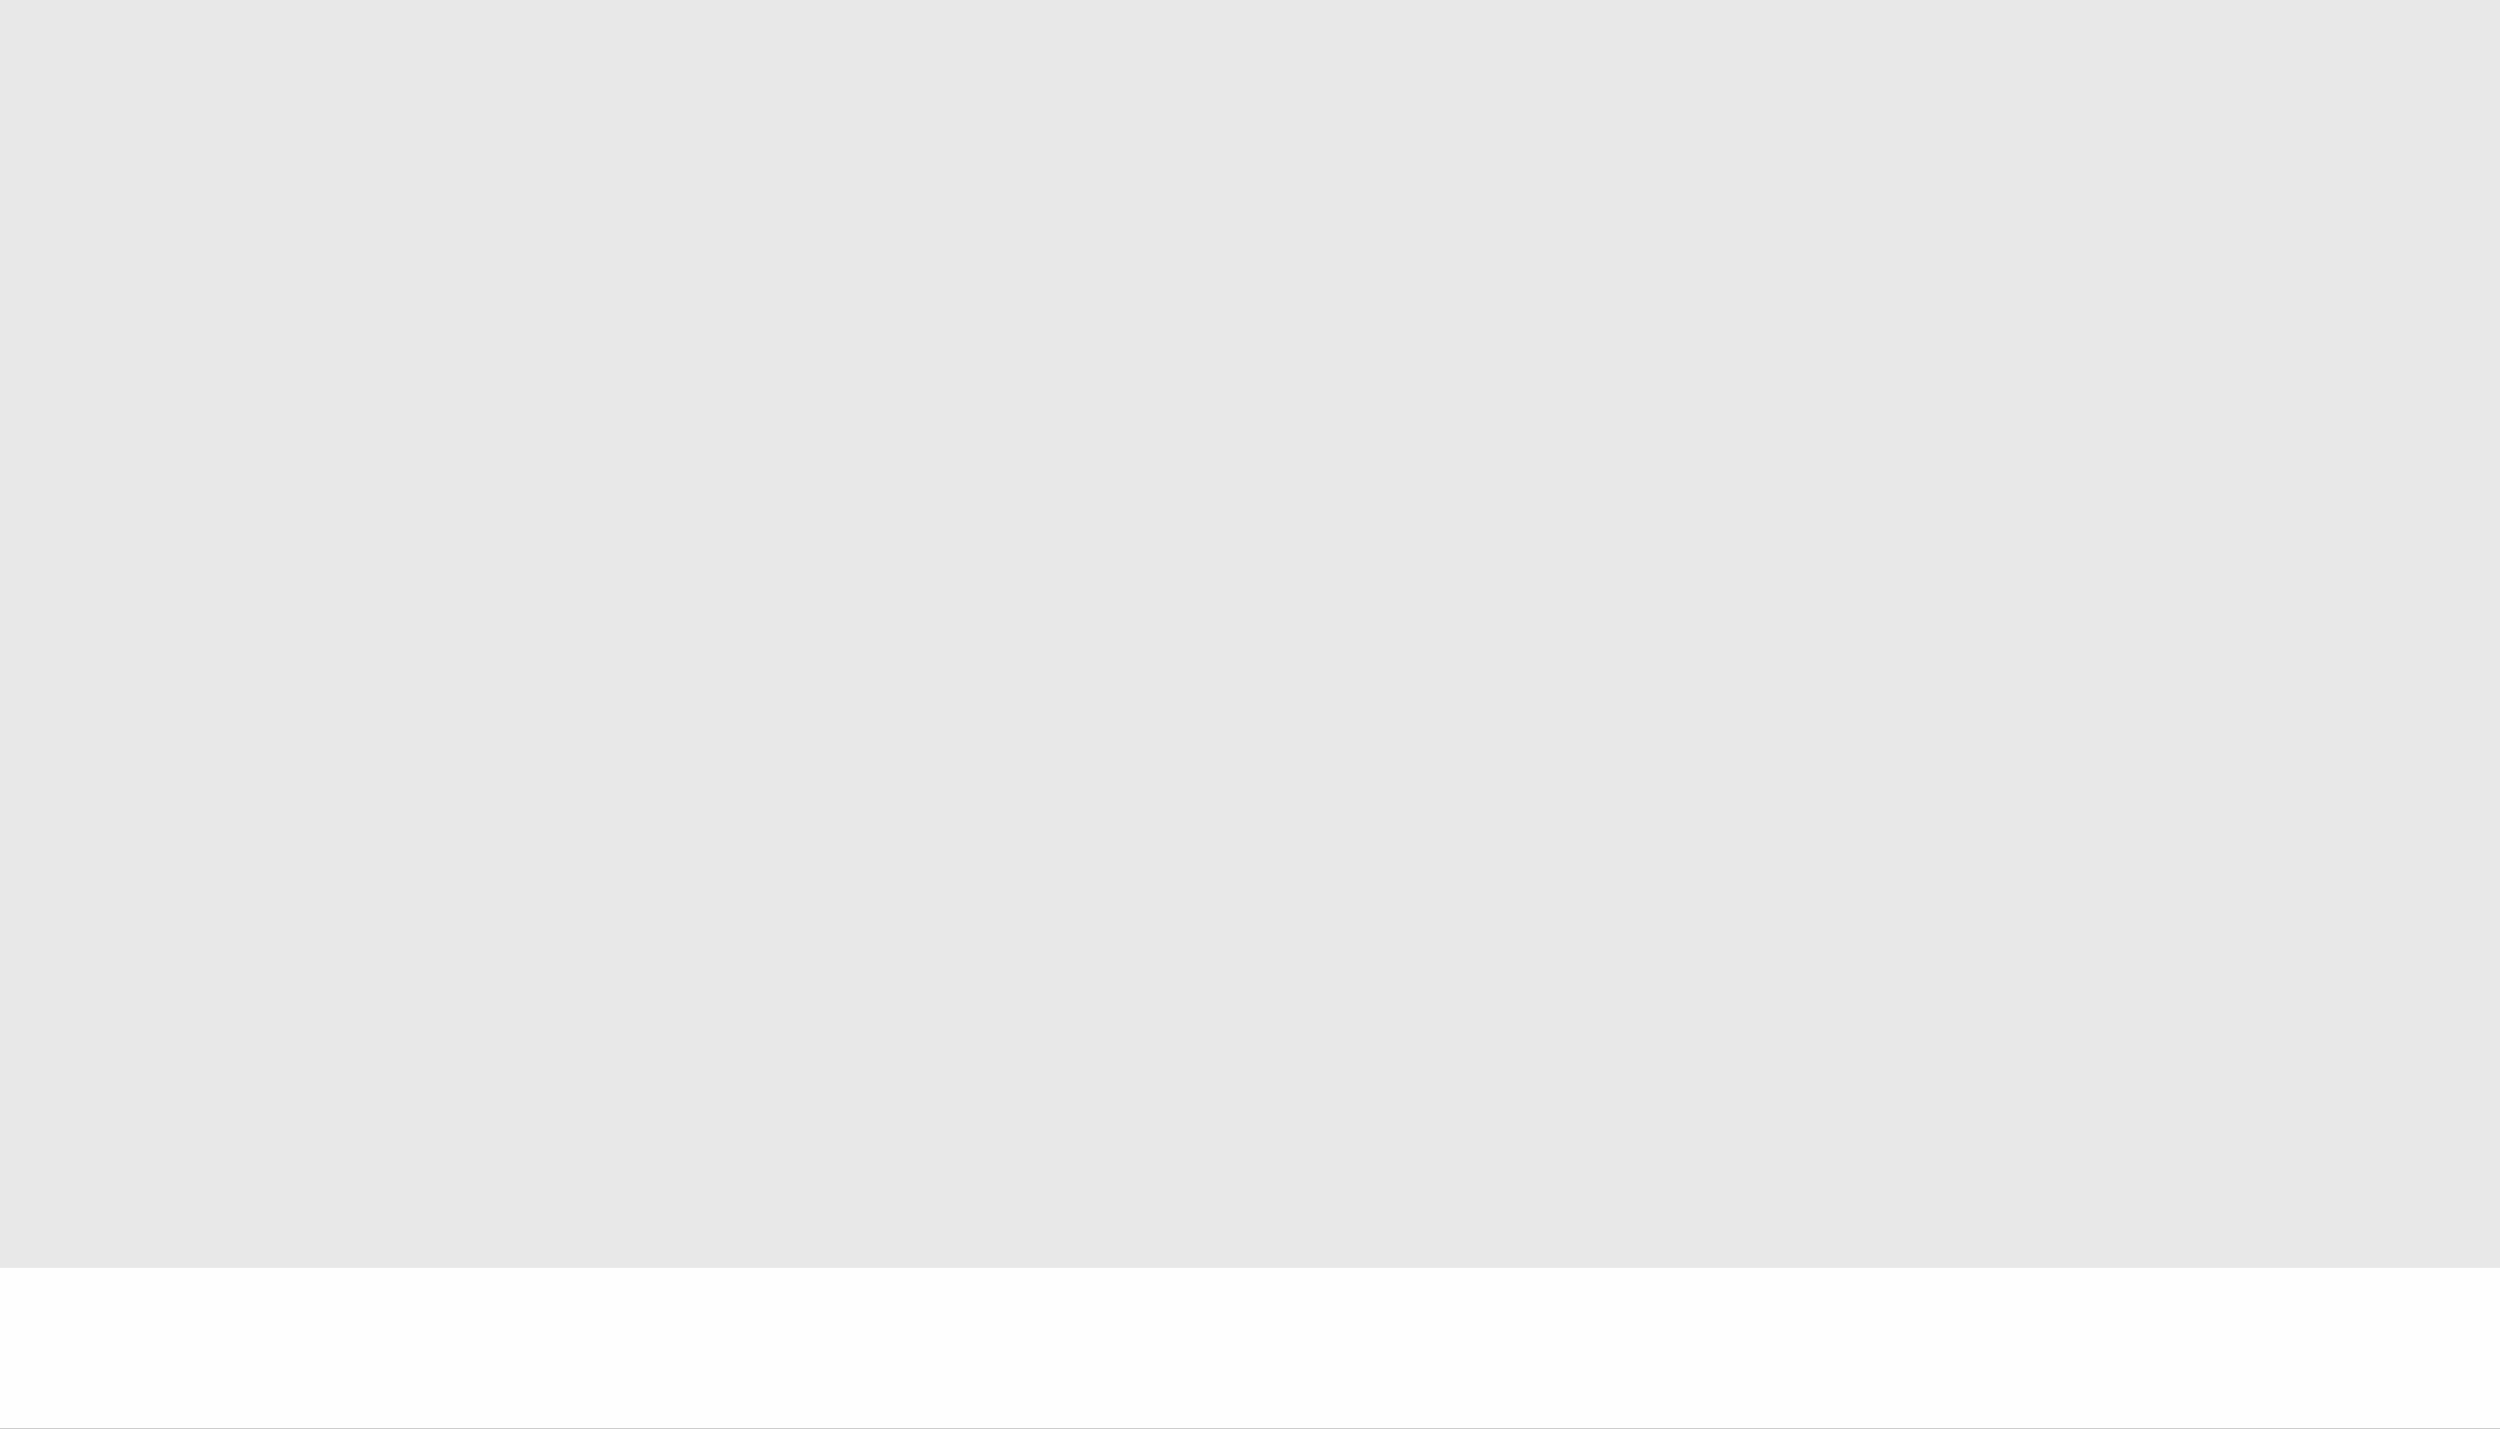 <?xml version="1.0" encoding="UTF-8"?>
<!DOCTYPE svg PUBLIC "-//W3C//DTD SVG 1.1 Tiny//EN" "http://www.w3.org/Graphics/SVG/1.1/DTD/svg11-tiny.dtd">
<svg baseProfile="tiny" height="8px" version="1.1" viewBox="0 0 14 8" width="14px" x="0px" xmlns="http://www.w3.org/2000/svg" xmlns:xlink="http://www.w3.org/1999/xlink" y="0px">
<rect x="0" y="0" width="14" height="8" fill="#333333" stroke="none"/>
<rect fill="none" height="8" width="14"/>
<rect fill="#FEFEFE" height="8" width="14"/>
<path d="M0,0v7.1h14V0H0z" fill="#E8E8E8"/>
</svg>
